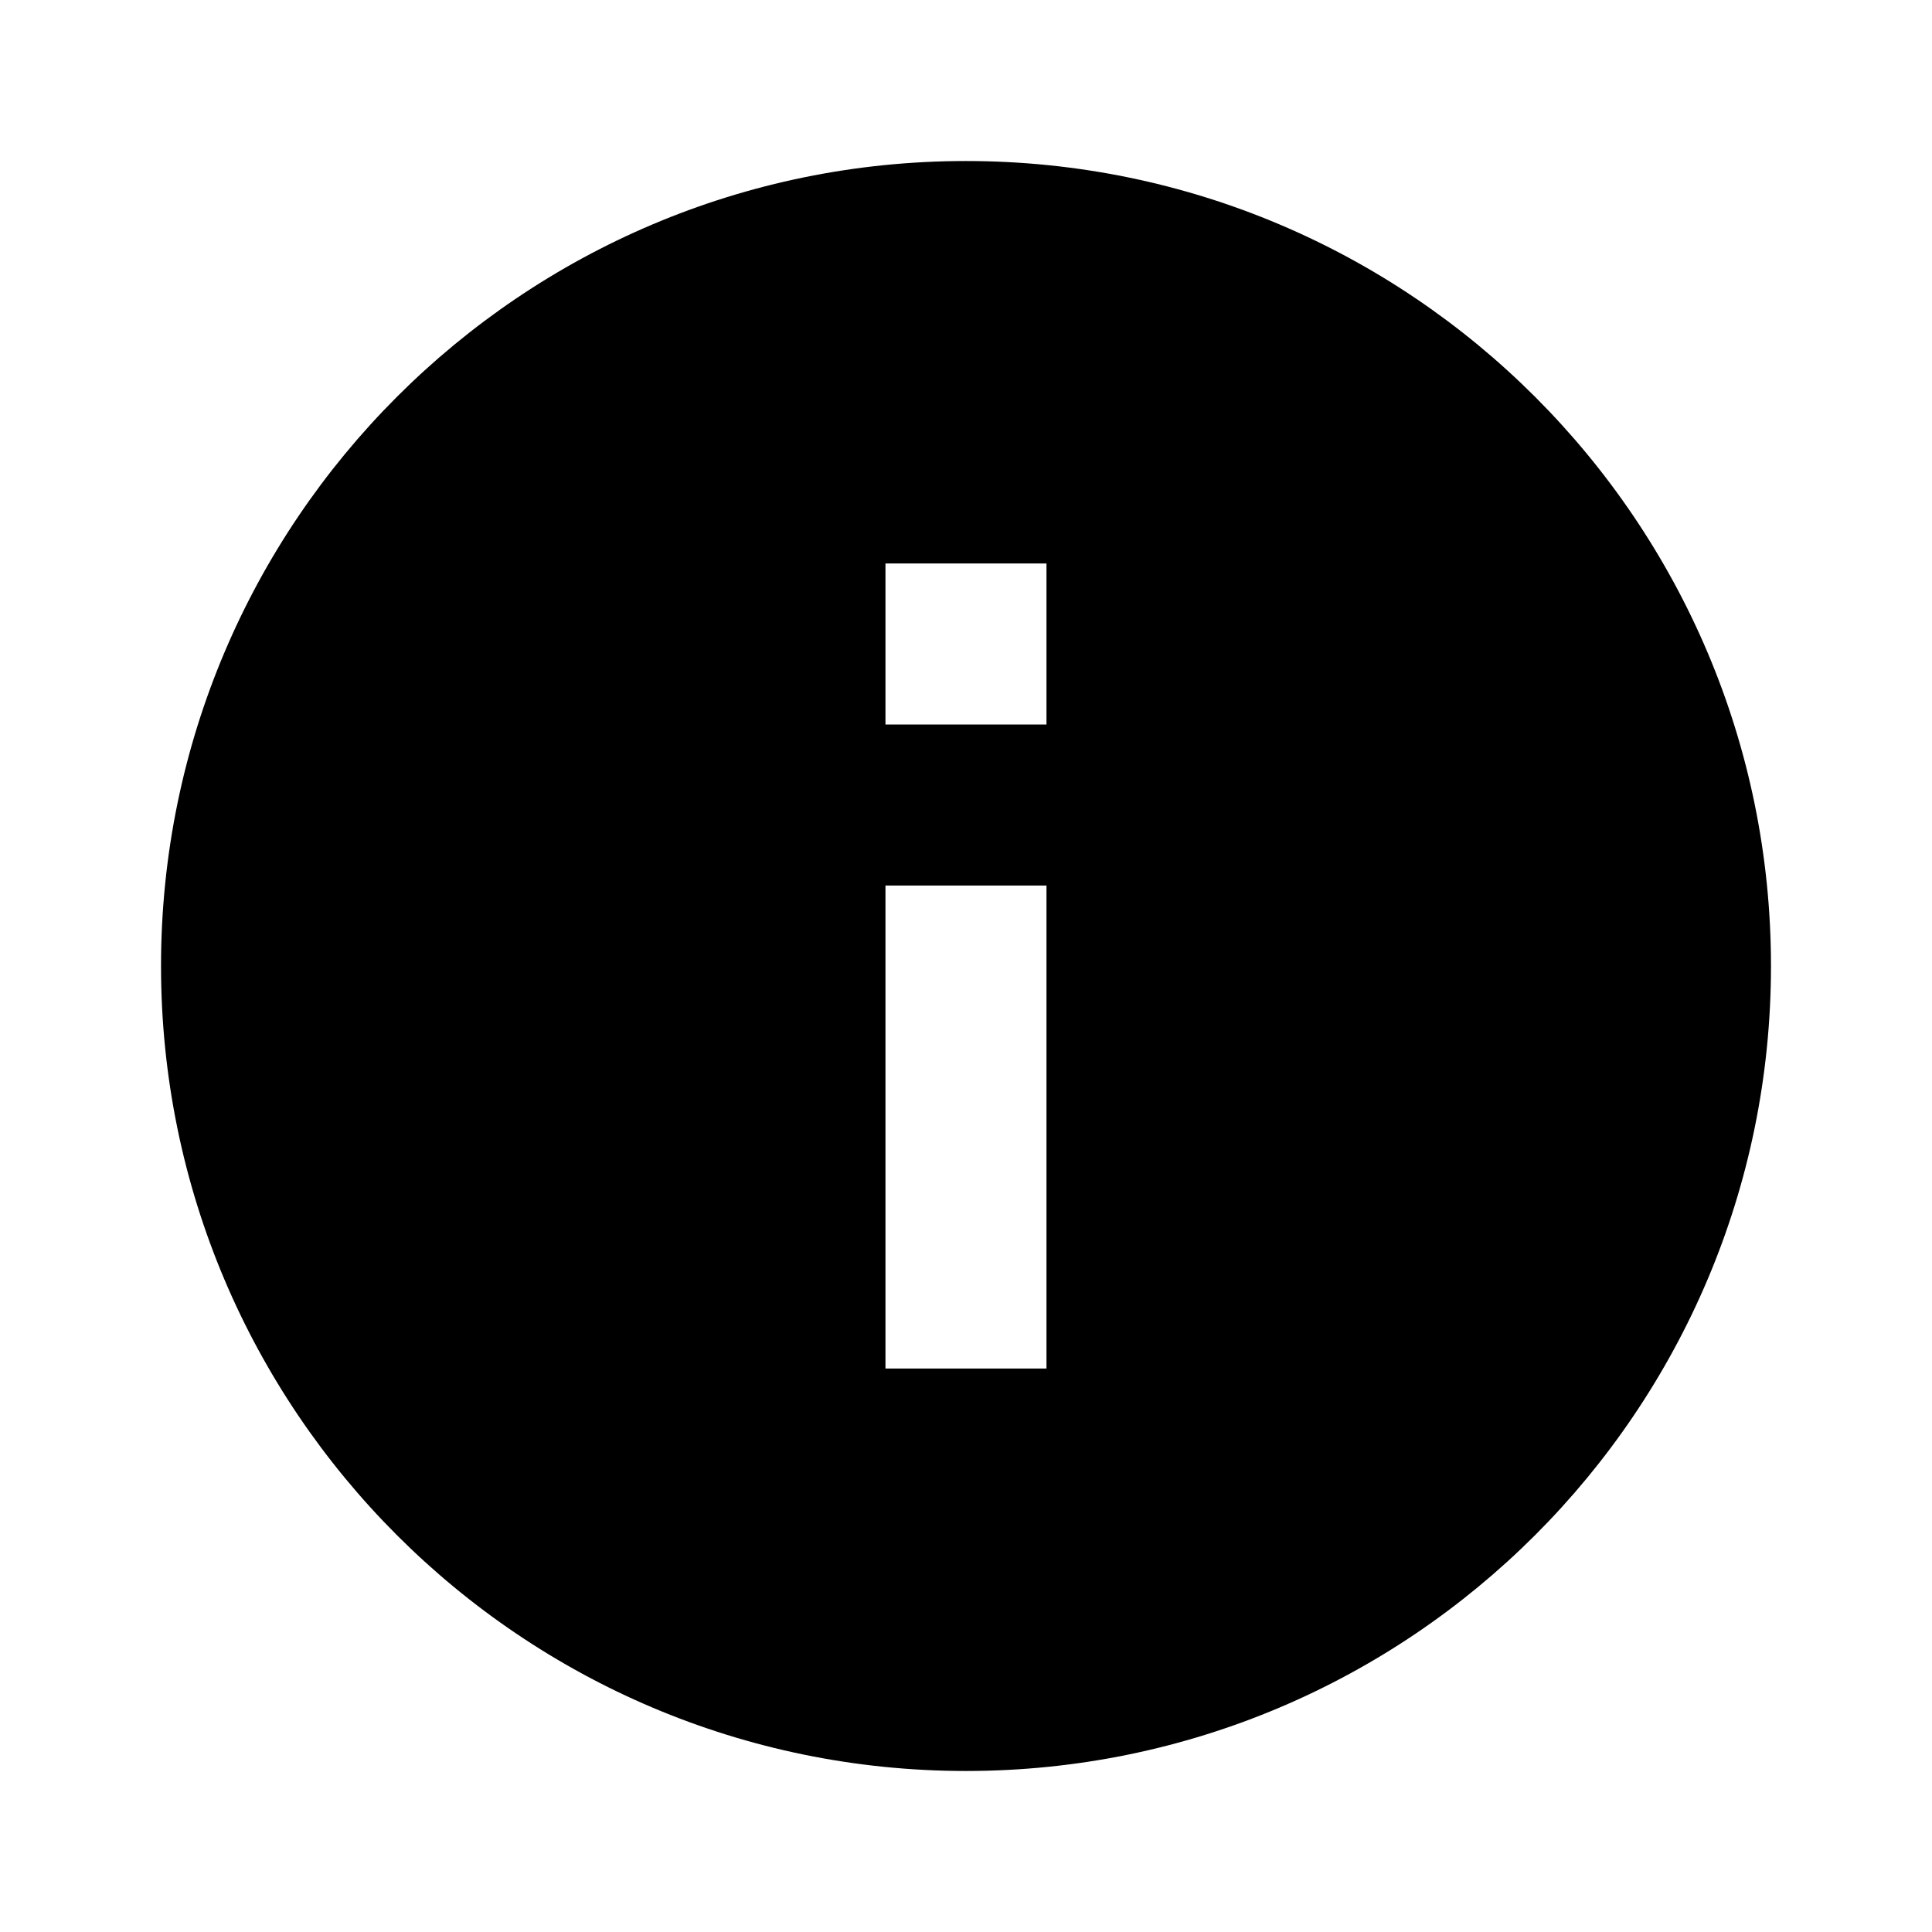 <svg xmlns="http://www.w3.org/2000/svg" width="32" height="32" viewBox="0 0 32 32"><path d="M16 2.667C8.64 2.667 2.667 8.64 2.667 16S8.64 29.333 16 29.333 29.333 23.36 29.333 16 23.36 2.667 16 2.667zm1.333 20h-2.667v-8h2.667v8zm0-10.667h-2.667V9.333h2.667V12z"/></svg>